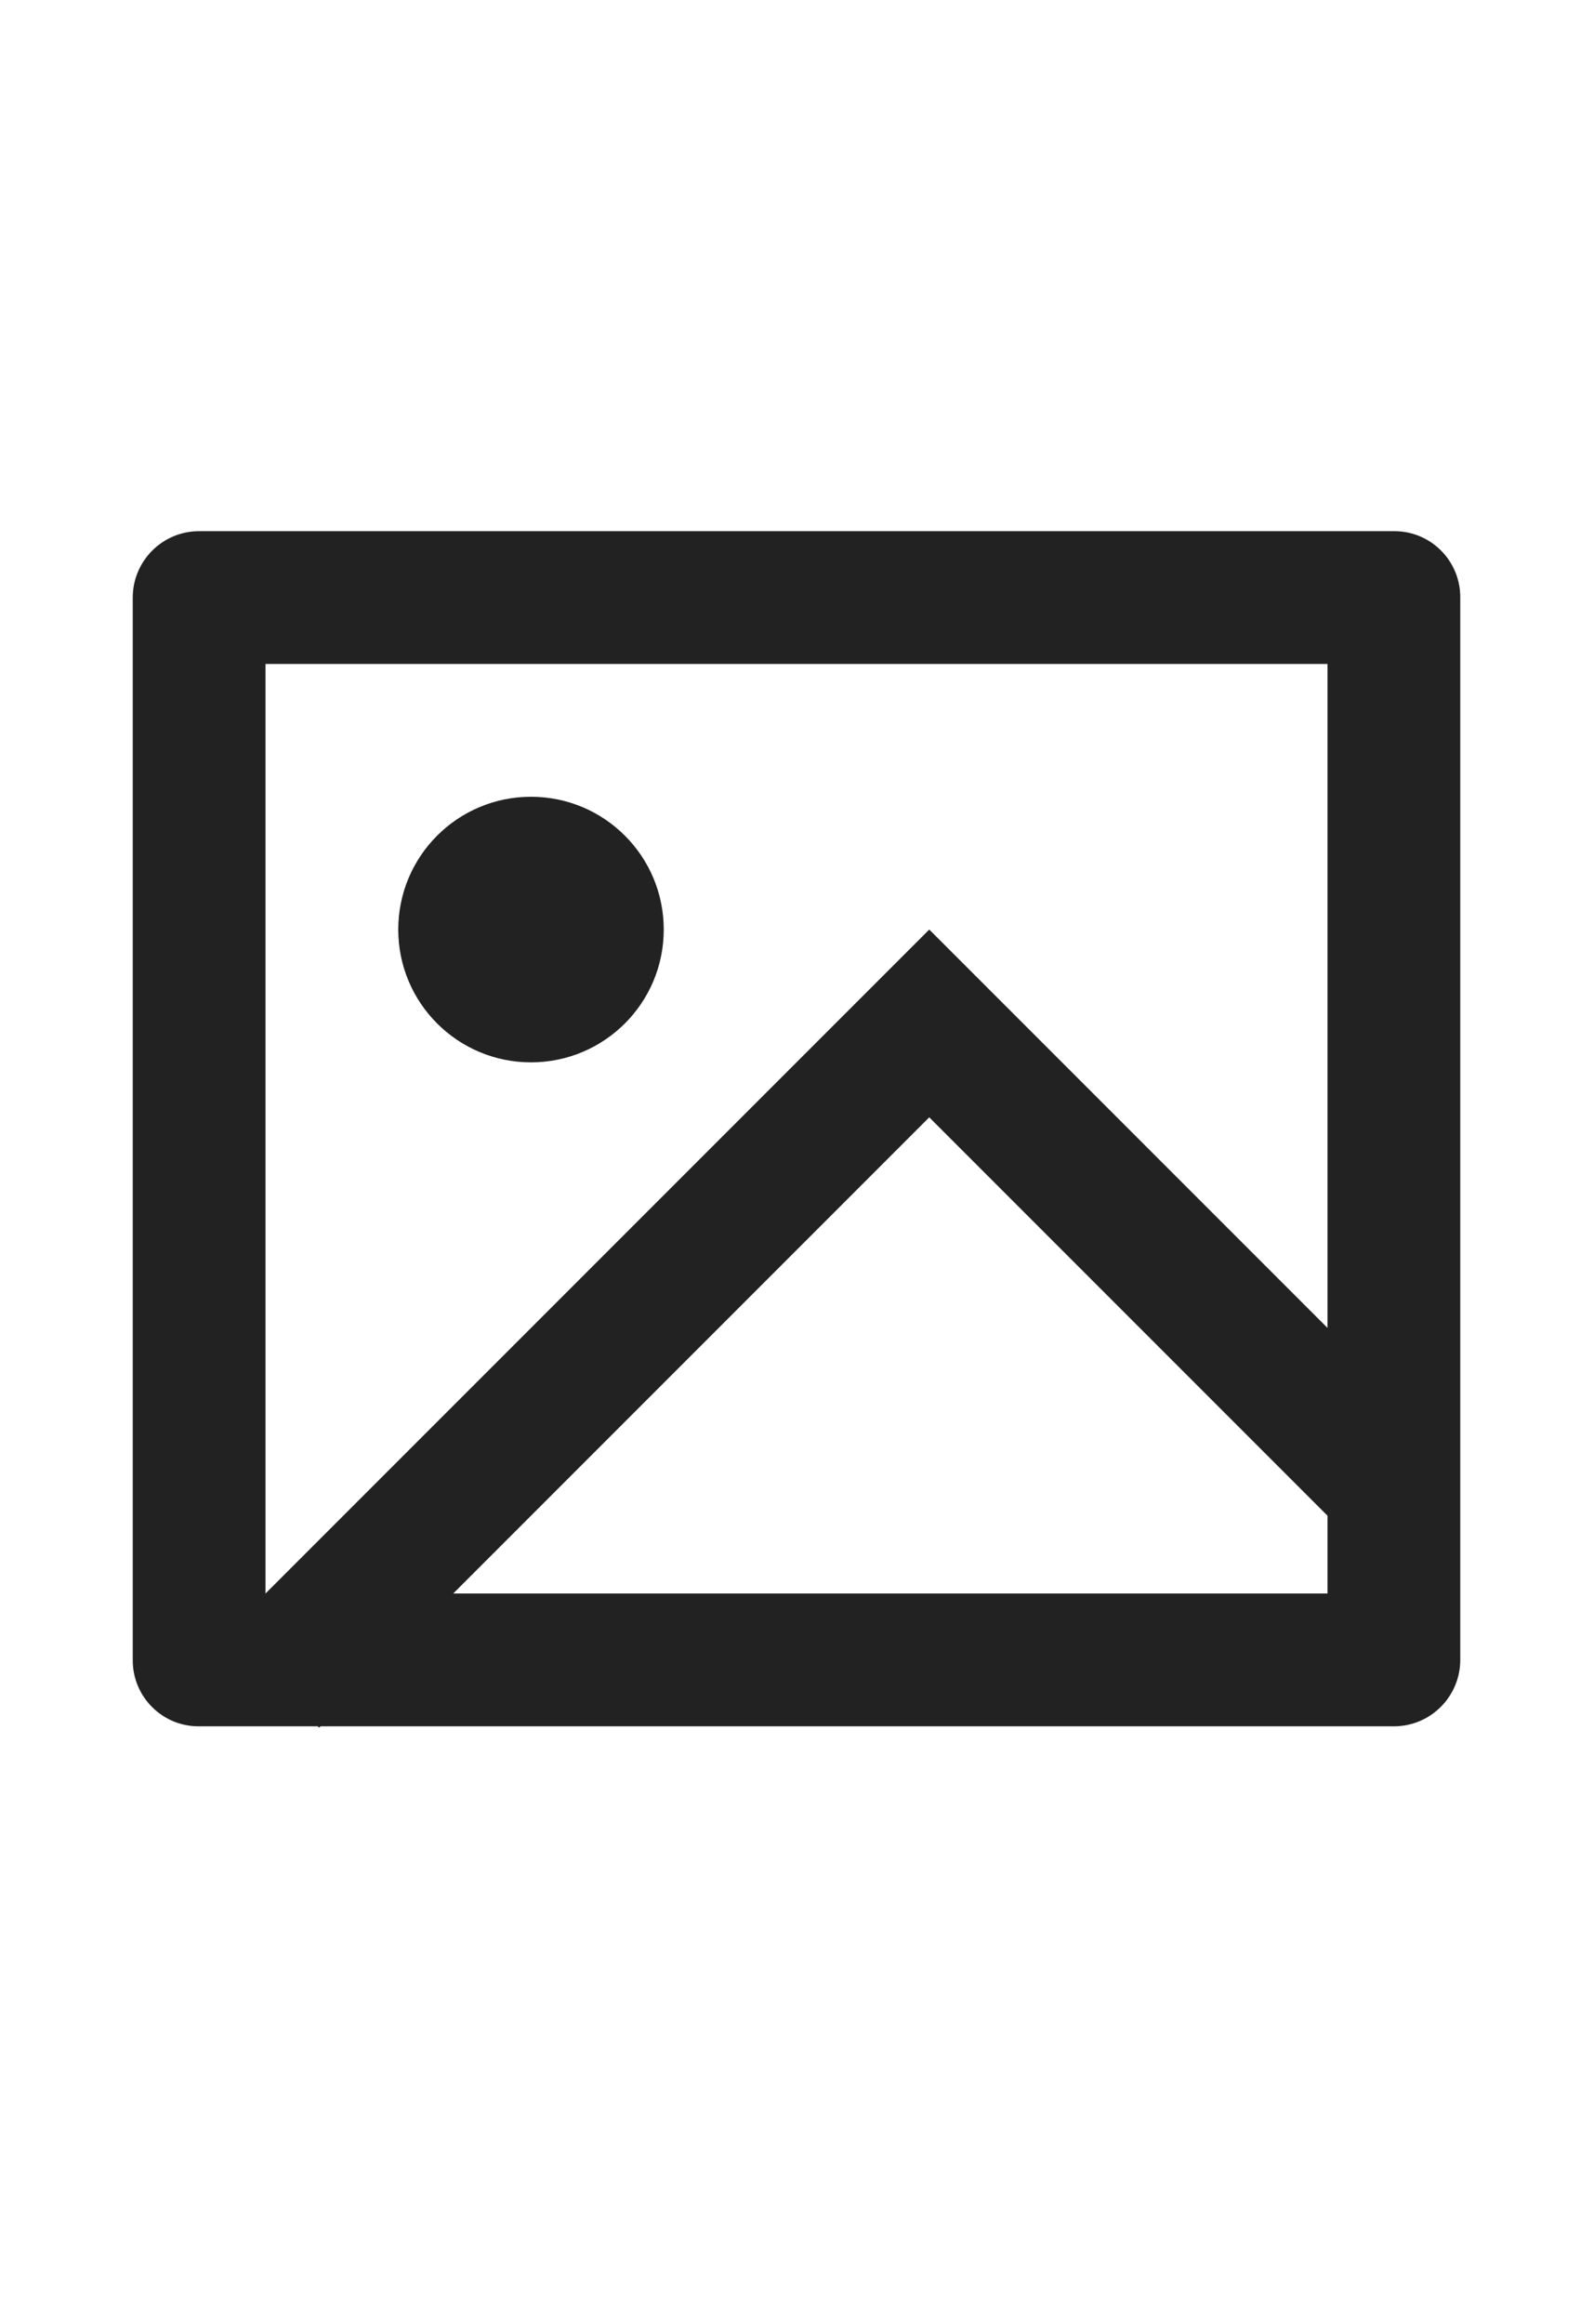<svg xmlns="http://www.w3.org/2000/svg" width="24" height="35" viewBox="0 0 24 35">
    <g fill="none" fill-rule="evenodd">
        <g>
            <g>
                <g>
                    <g>
                        <path d="M0 0L24 0 24 35 0 35z" transform="translate(-980 -1165) translate(430 450) translate(110 715) translate(440)"/>
                        <path fill="#222" fill-rule="nonzero" d="M4.828 26l-.02.02-.021-.02H2.992C2.444 26 2 25.555 2 25.007V8.993c.004-.546.446-.989.992-.993h18.016c.548 0 .992.445.992.993v16.014c-.004.546-.446.989-.992.993H4.828zM20 20V10H4v14l10-10 6 6zm0 2.828l-6-6L6.828 24H20v-1.172zM8 16c-1.105 0-2-.895-2-2s.895-2 2-2 2 .895 2 2-.895 2-2 2z" transform="translate(-980 -1165) translate(430 450) translate(110 715) translate(440)"/>
                    </g>
                </g>
            </g>
        </g>
    </g>
</svg>
